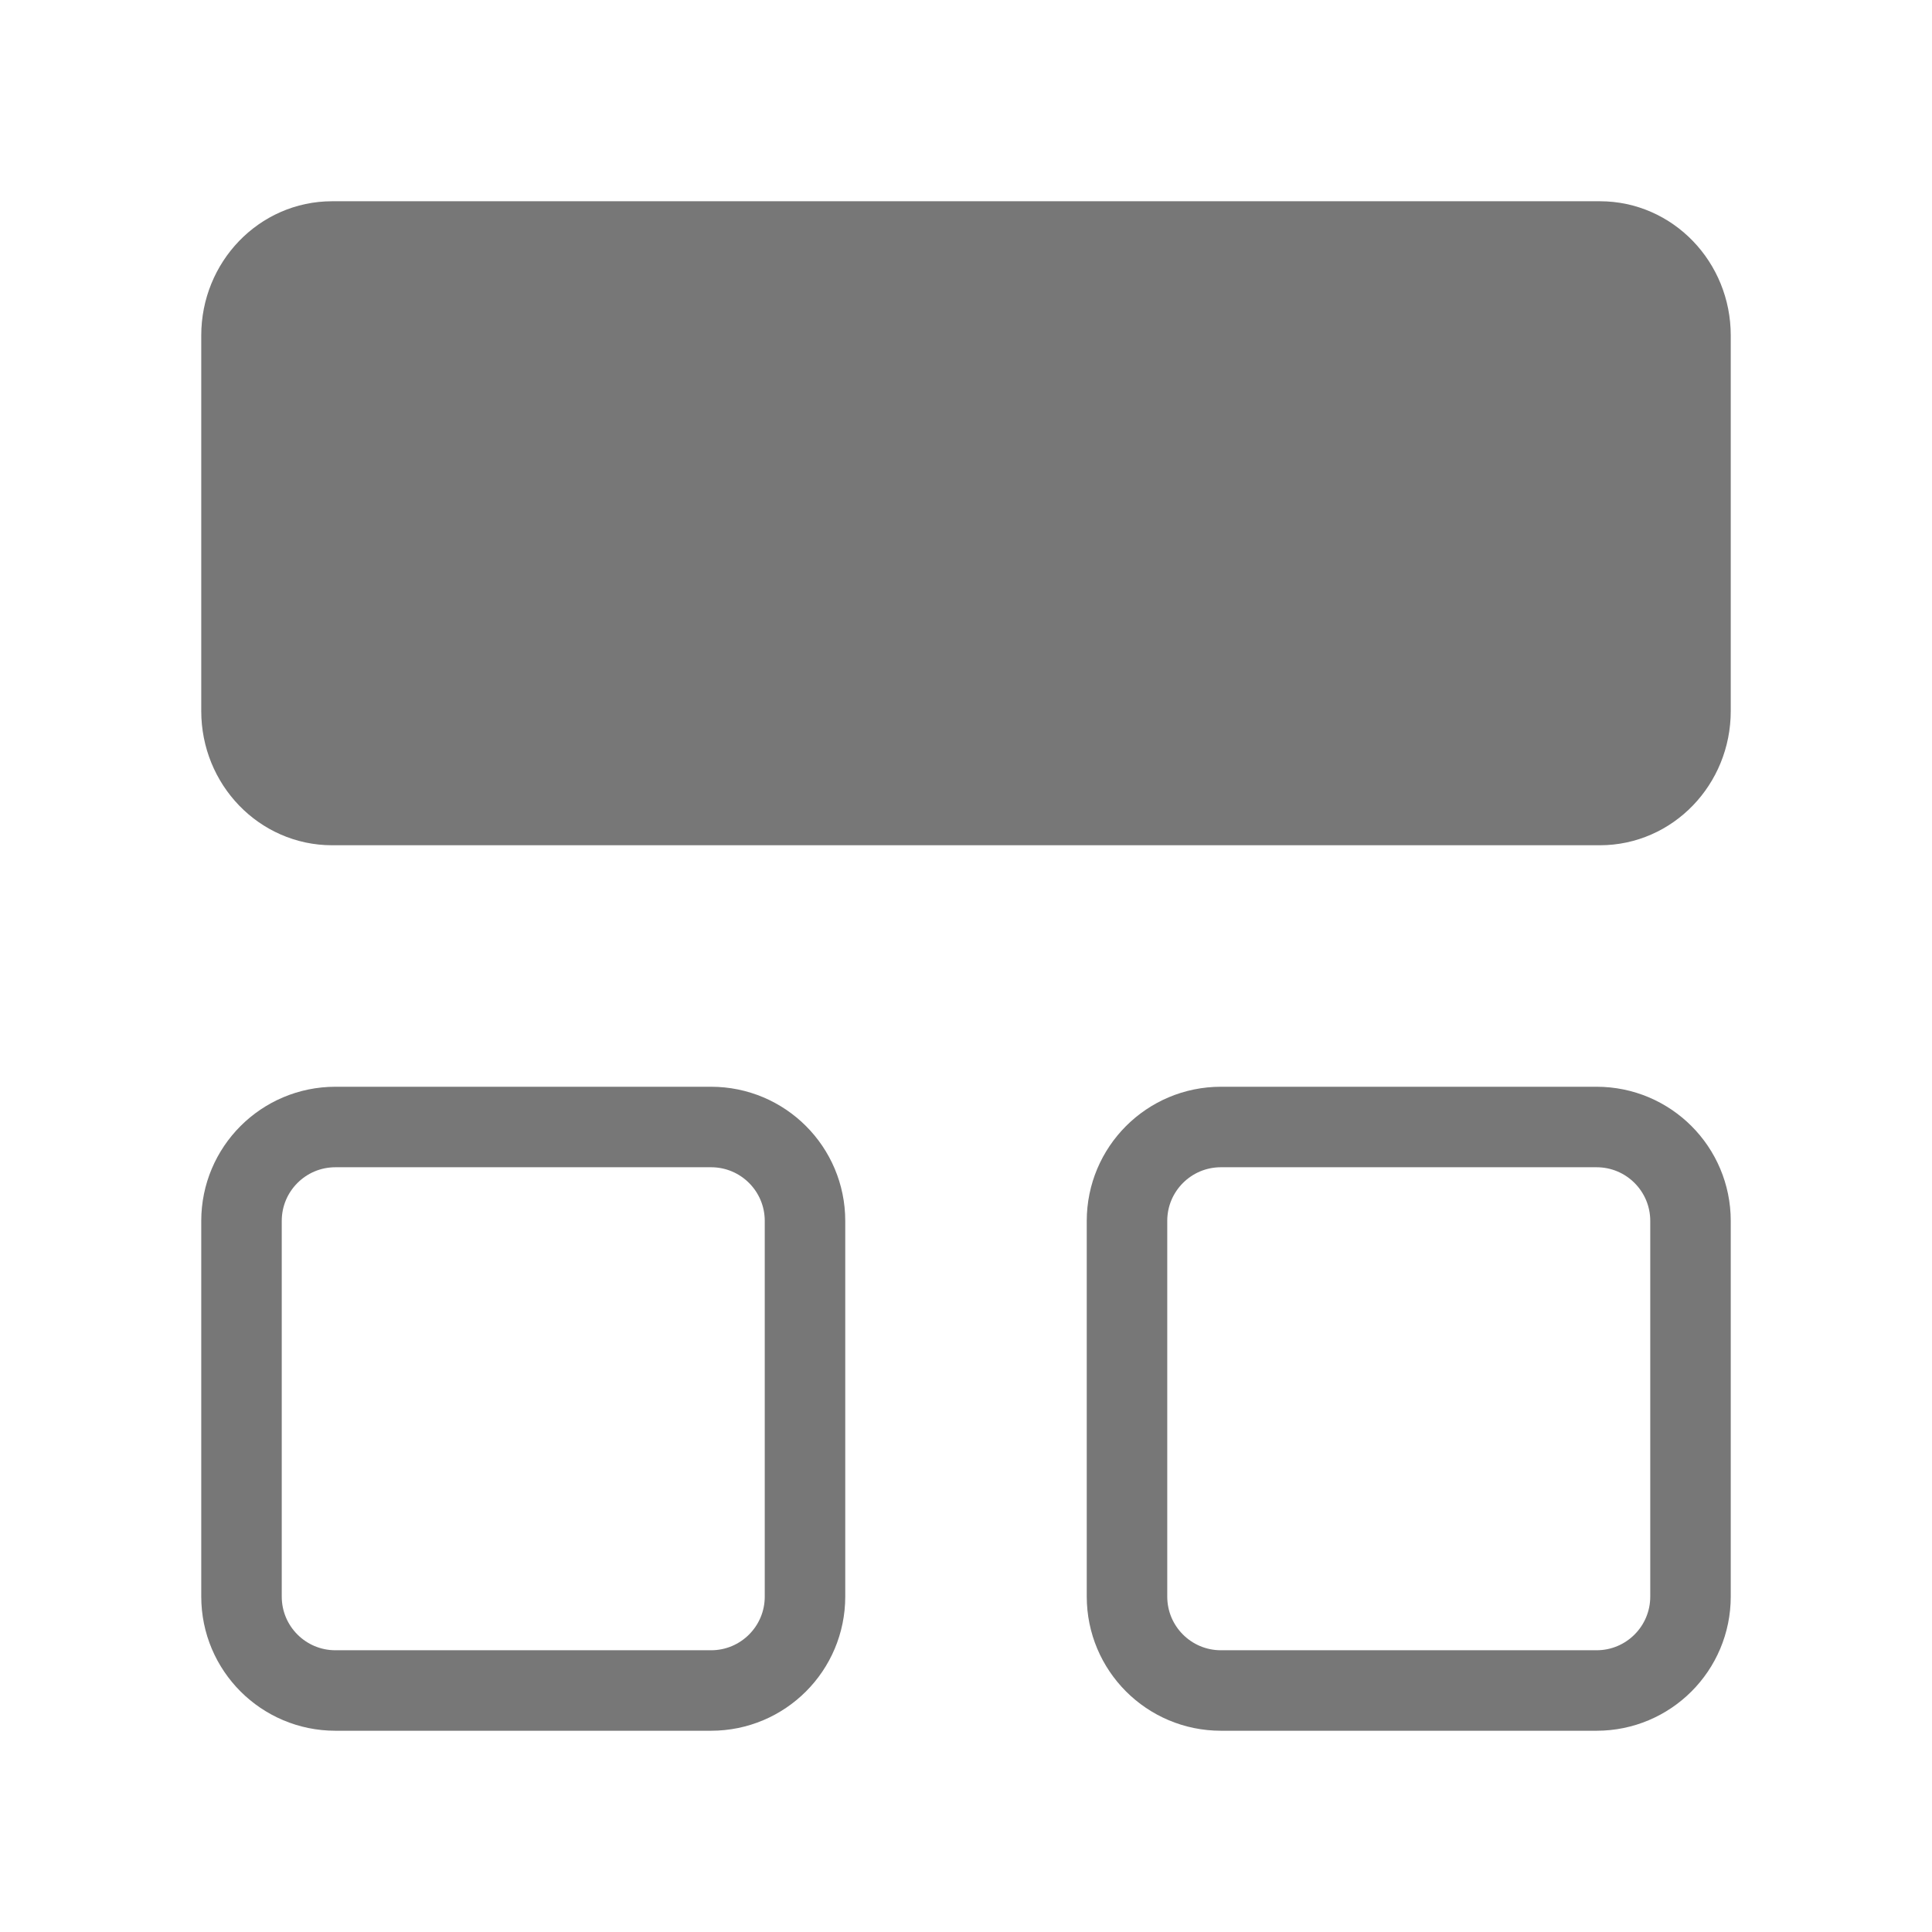 <svg width="24" height="24" viewBox="0 0 24 24" fill="none" xmlns="http://www.w3.org/2000/svg">
<path d="M19.875 3H4.125C3.504 3 3 3.522 3 4.167V8.833C3 9.478 3.504 10 4.125 10H19.875C20.496 10 21 9.478 21 8.833V4.167C21 3.522 20.496 3 19.875 3Z" fill="#777777" stroke="#777777" stroke-linecap="round" stroke-linejoin="round"/>
<path d="M8.833 14H4.167C3.522 14 3 14.522 3 15.167V19.833C3 20.478 3.522 21 4.167 21H8.833C9.478 21 10 20.478 10 19.833V15.167C10 14.522 9.478 14 8.833 14Z" stroke="#777777" stroke-linecap="round" stroke-linejoin="bevel"/>
<path d="M19.833 14H15.167C14.522 14 14 14.522 14 15.167V19.833C14 20.478 14.522 21 15.167 21H19.833C20.478 21 21 20.478 21 19.833V15.167C21 14.522 20.478 14 19.833 14Z" stroke="#777777" stroke-linecap="round" stroke-linejoin="bevel"/>
</svg>
